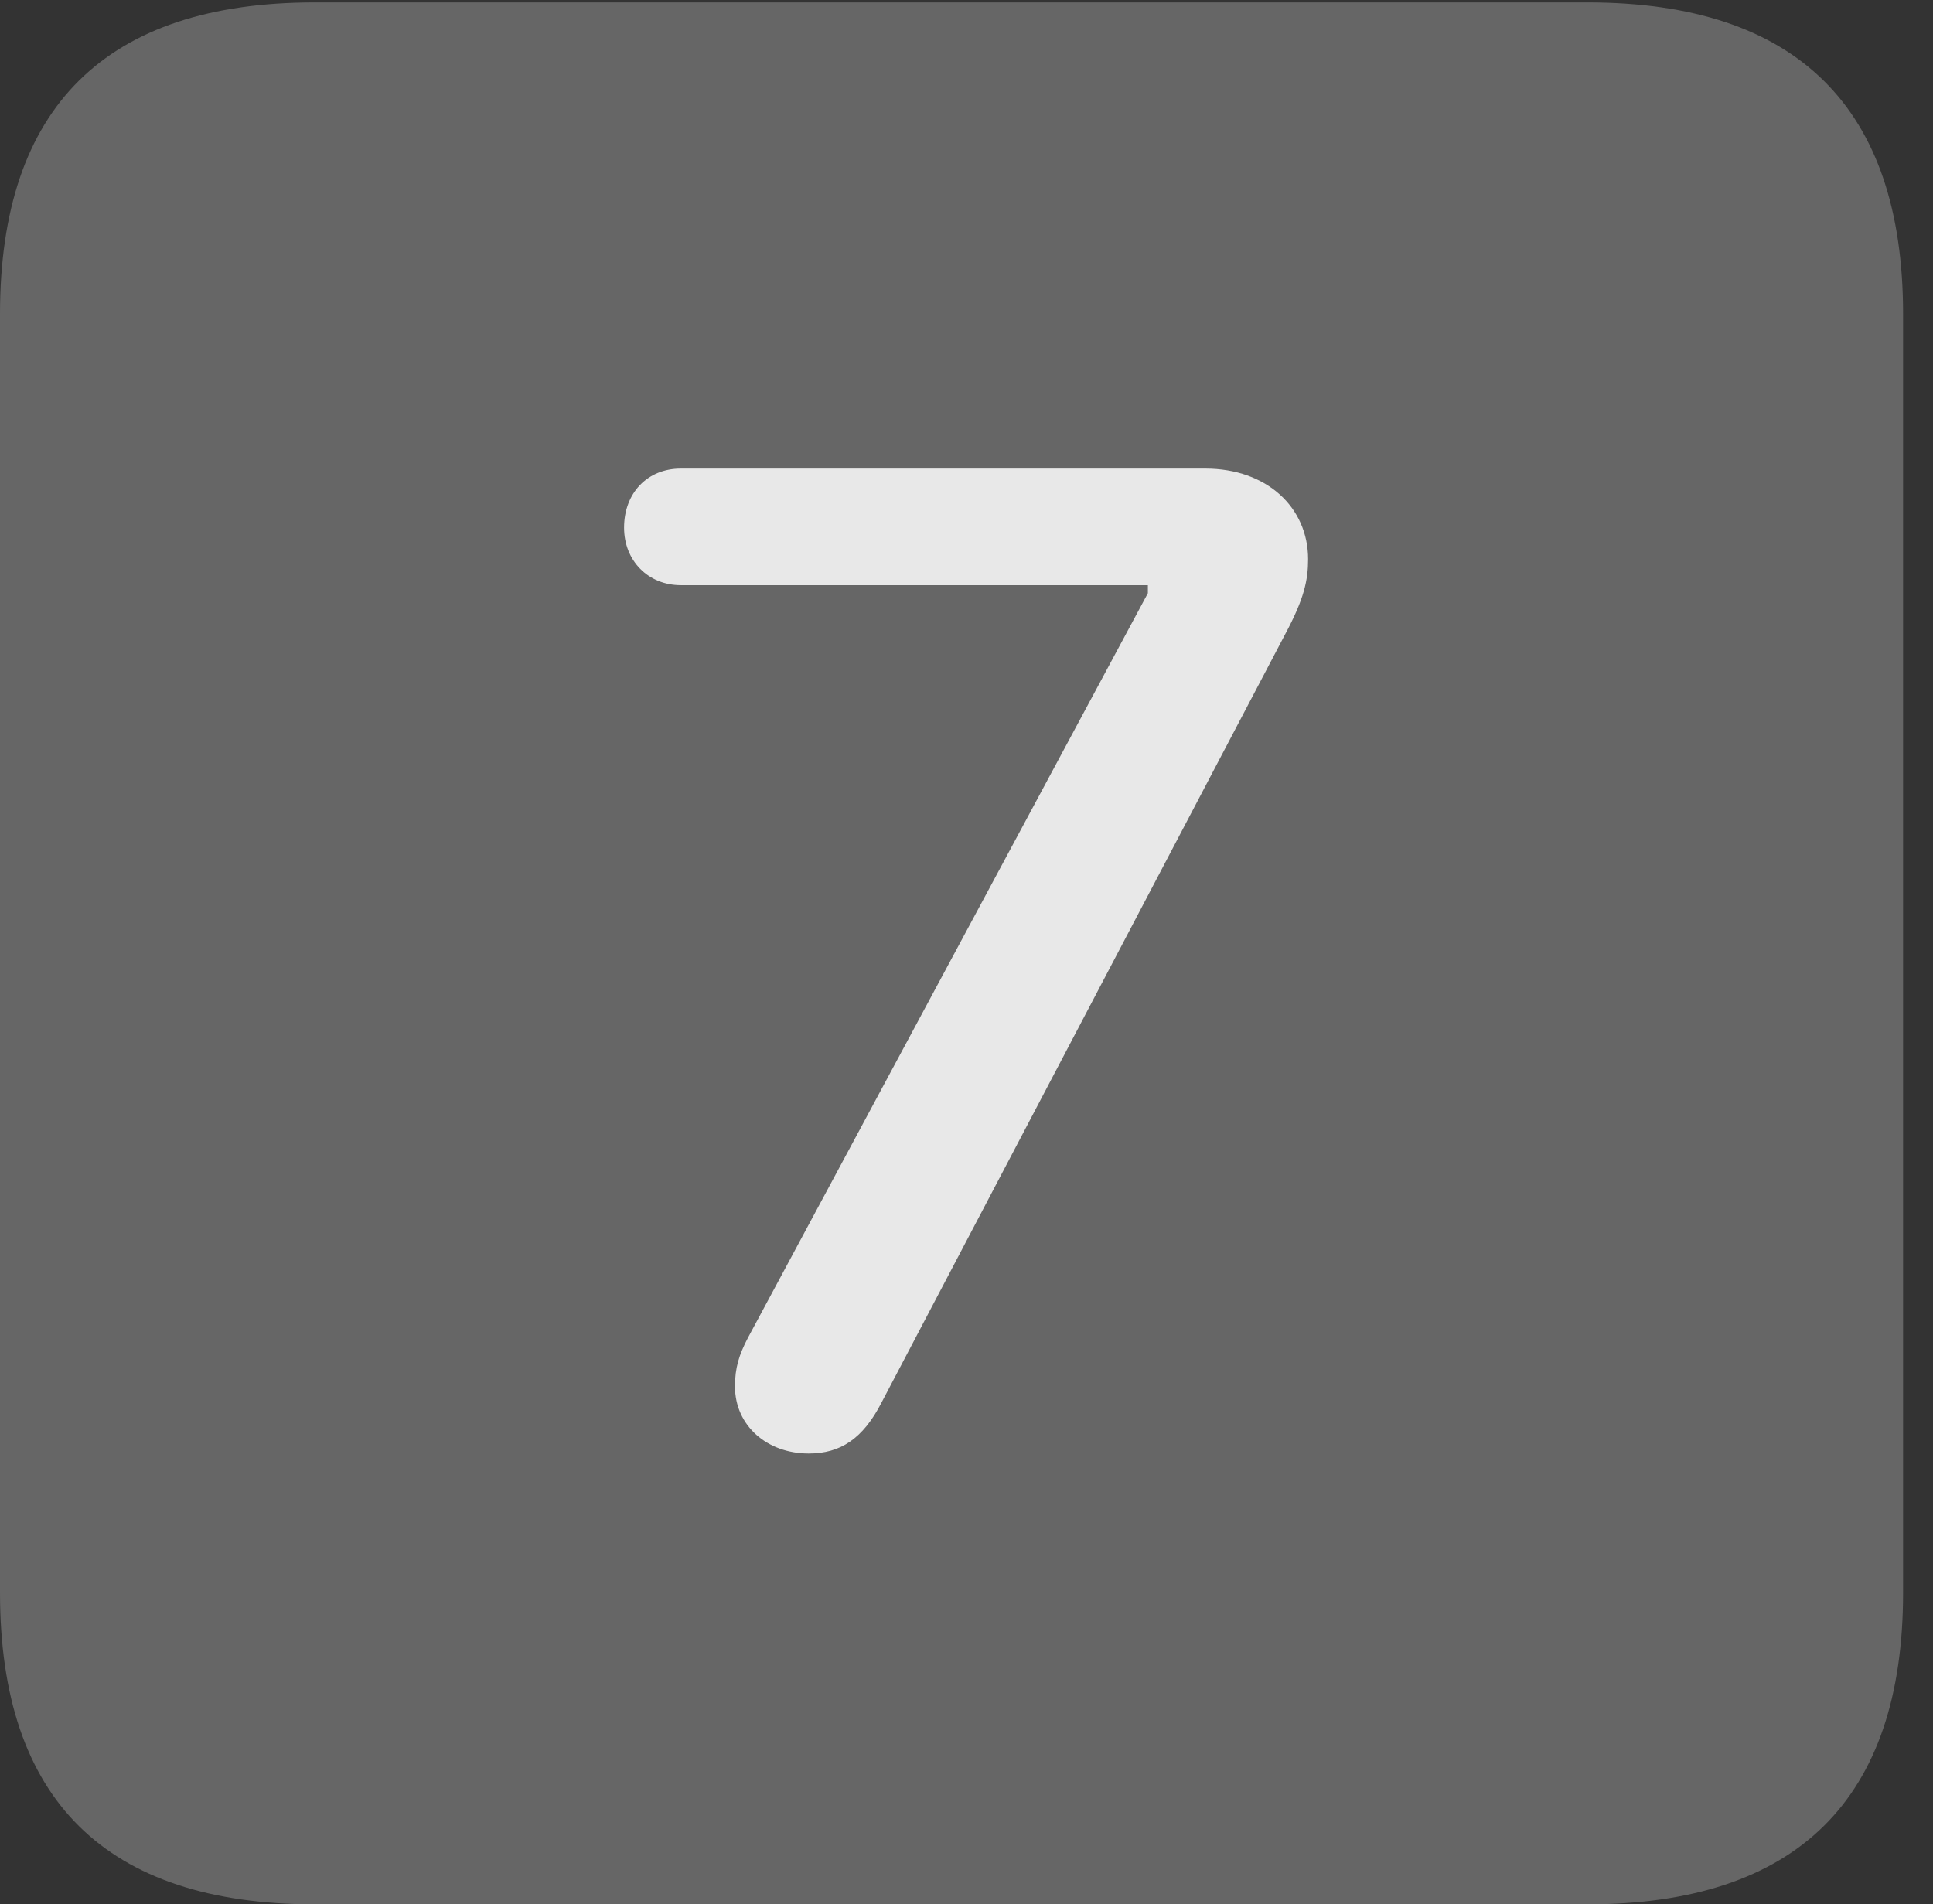 <?xml version="1.0" encoding="UTF-8"?>
<!--Generator: Apple Native CoreSVG 232.5-->
<!DOCTYPE svg
PUBLIC "-//W3C//DTD SVG 1.1//EN"
       "http://www.w3.org/Graphics/SVG/1.1/DTD/svg11.dtd">
<svg version="1.1" xmlns="http://www.w3.org/2000/svg" xmlns:xlink="http://www.w3.org/1999/xlink" width="23.32" height="22.979">
 <rect width="100%" height="100%" fill="#333333" stroke="none"/>
 <g>
  <rect height="22.979" opacity="0" width="23.32" x="0" y="0"/>
  <path d="M3.799 22.979L19.15 22.979C21.68 22.979 22.959 21.709 22.959 19.219L22.959 3.789C22.959 1.299 21.68 0.029 19.15 0.029L3.799 0.029C1.279 0.029 0 1.289 0 3.789L0 19.219C0 21.719 1.279 22.979 3.799 22.979Z" fill="#ffffff" fill-opacity="0.25"/>
  <path d="M9.756 17.539C9.258 17.539 8.867 17.207 8.867 16.729C8.867 16.504 8.916 16.348 9.023 16.143L13.848 7.158L13.848 7.061L8.213 7.061C7.822 7.061 7.529 6.768 7.529 6.367C7.529 5.947 7.812 5.654 8.213 5.654L14.541 5.654C15.283 5.654 15.781 6.123 15.781 6.748C15.781 7.002 15.732 7.227 15.508 7.646L10.635 16.924C10.41 17.363 10.137 17.539 9.756 17.539Z" fill="#ffffff" fill-opacity="0.85"/>
 </g>
</svg>
